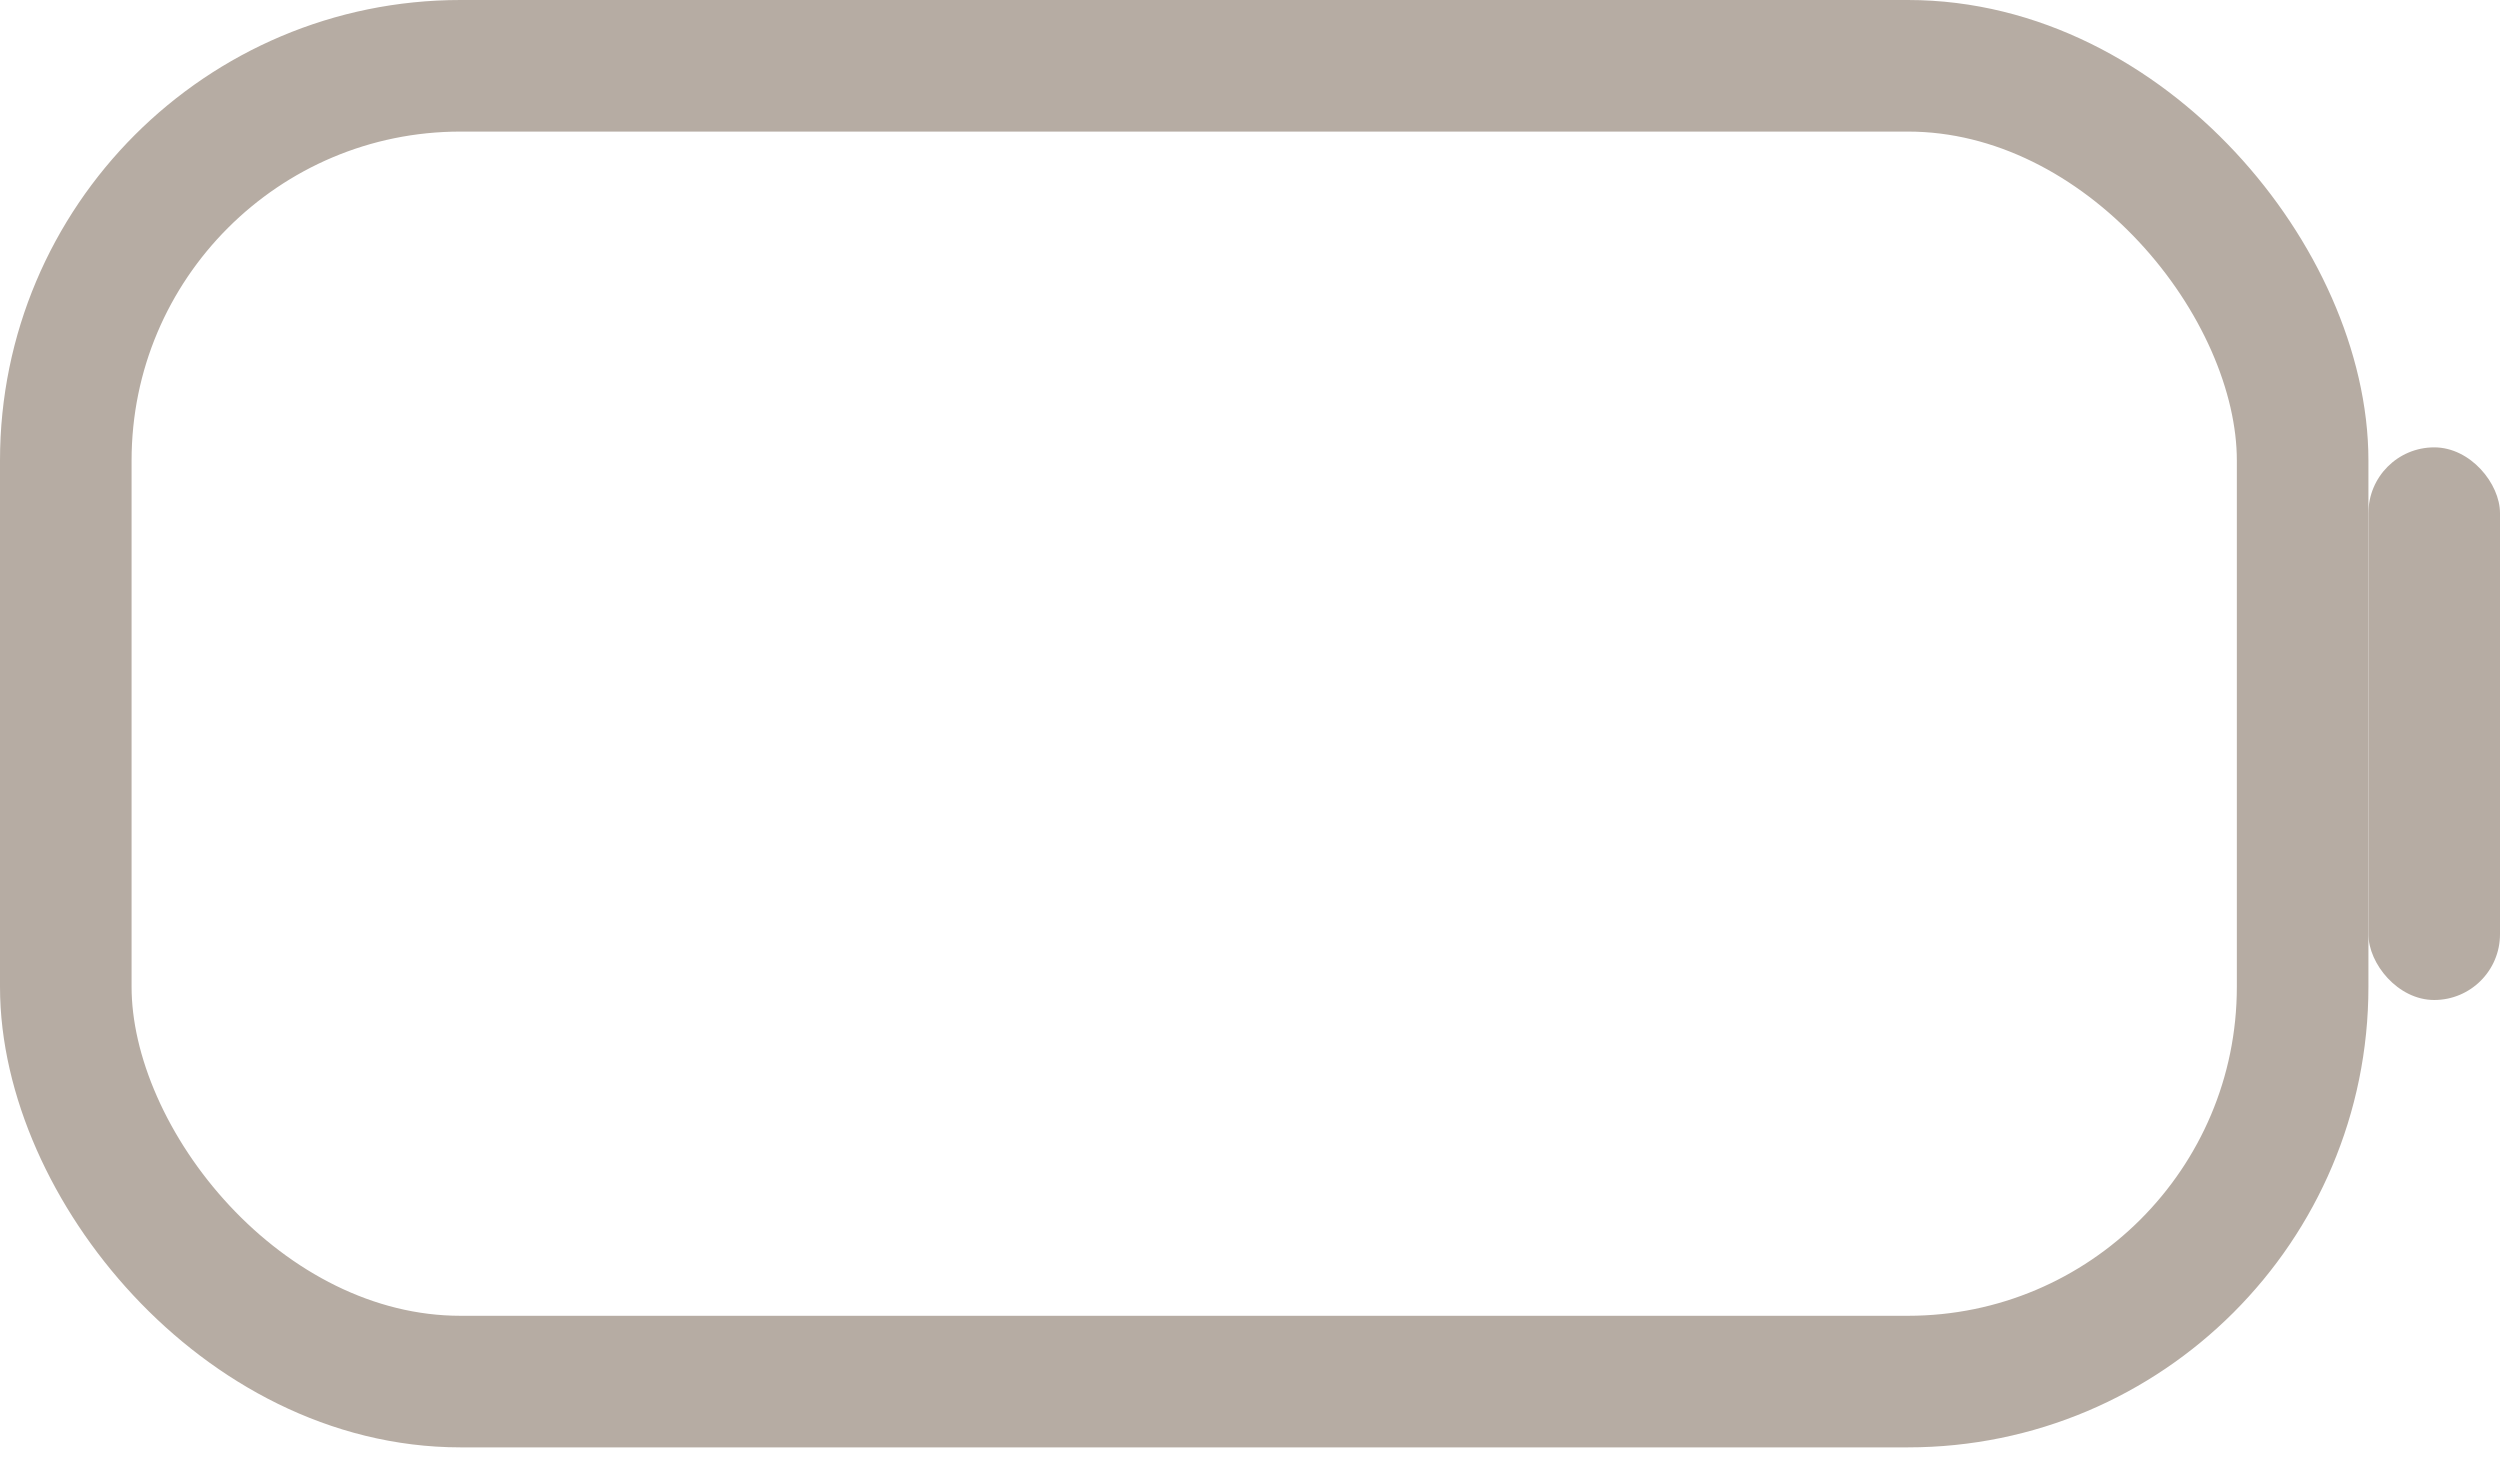 <?xml version="1.0" encoding="UTF-8"?>
<svg width="95px" height="56px" viewBox="0 0 95 56" version="1.1" xmlns="http://www.w3.org/2000/svg" xmlns:xlink="http://www.w3.org/1999/xlink">
    <!-- Generator: Sketch 61.2 (89653) - https://sketch.com -->
    <title>电量</title>
    <desc>Created with Sketch.</desc>
    <g id="页面-1" stroke="none" stroke-width="1" fill="none" fill-rule="evenodd">
        <g id="1" transform="translate(-883, -635)">
            <g id="电量" transform="translate(883, 635)">
                <rect id="矩形" stroke="#B6ACA3" stroke-width="5" x="2.5" y="2.5" width="85" height="50" rx="15"></rect>
                <rect id="矩形" fill="#B6ACA3" x="90" y="17" width="5" height="21" rx="2.5"></rect>
            </g>
        </g>
    </g>
</svg>
